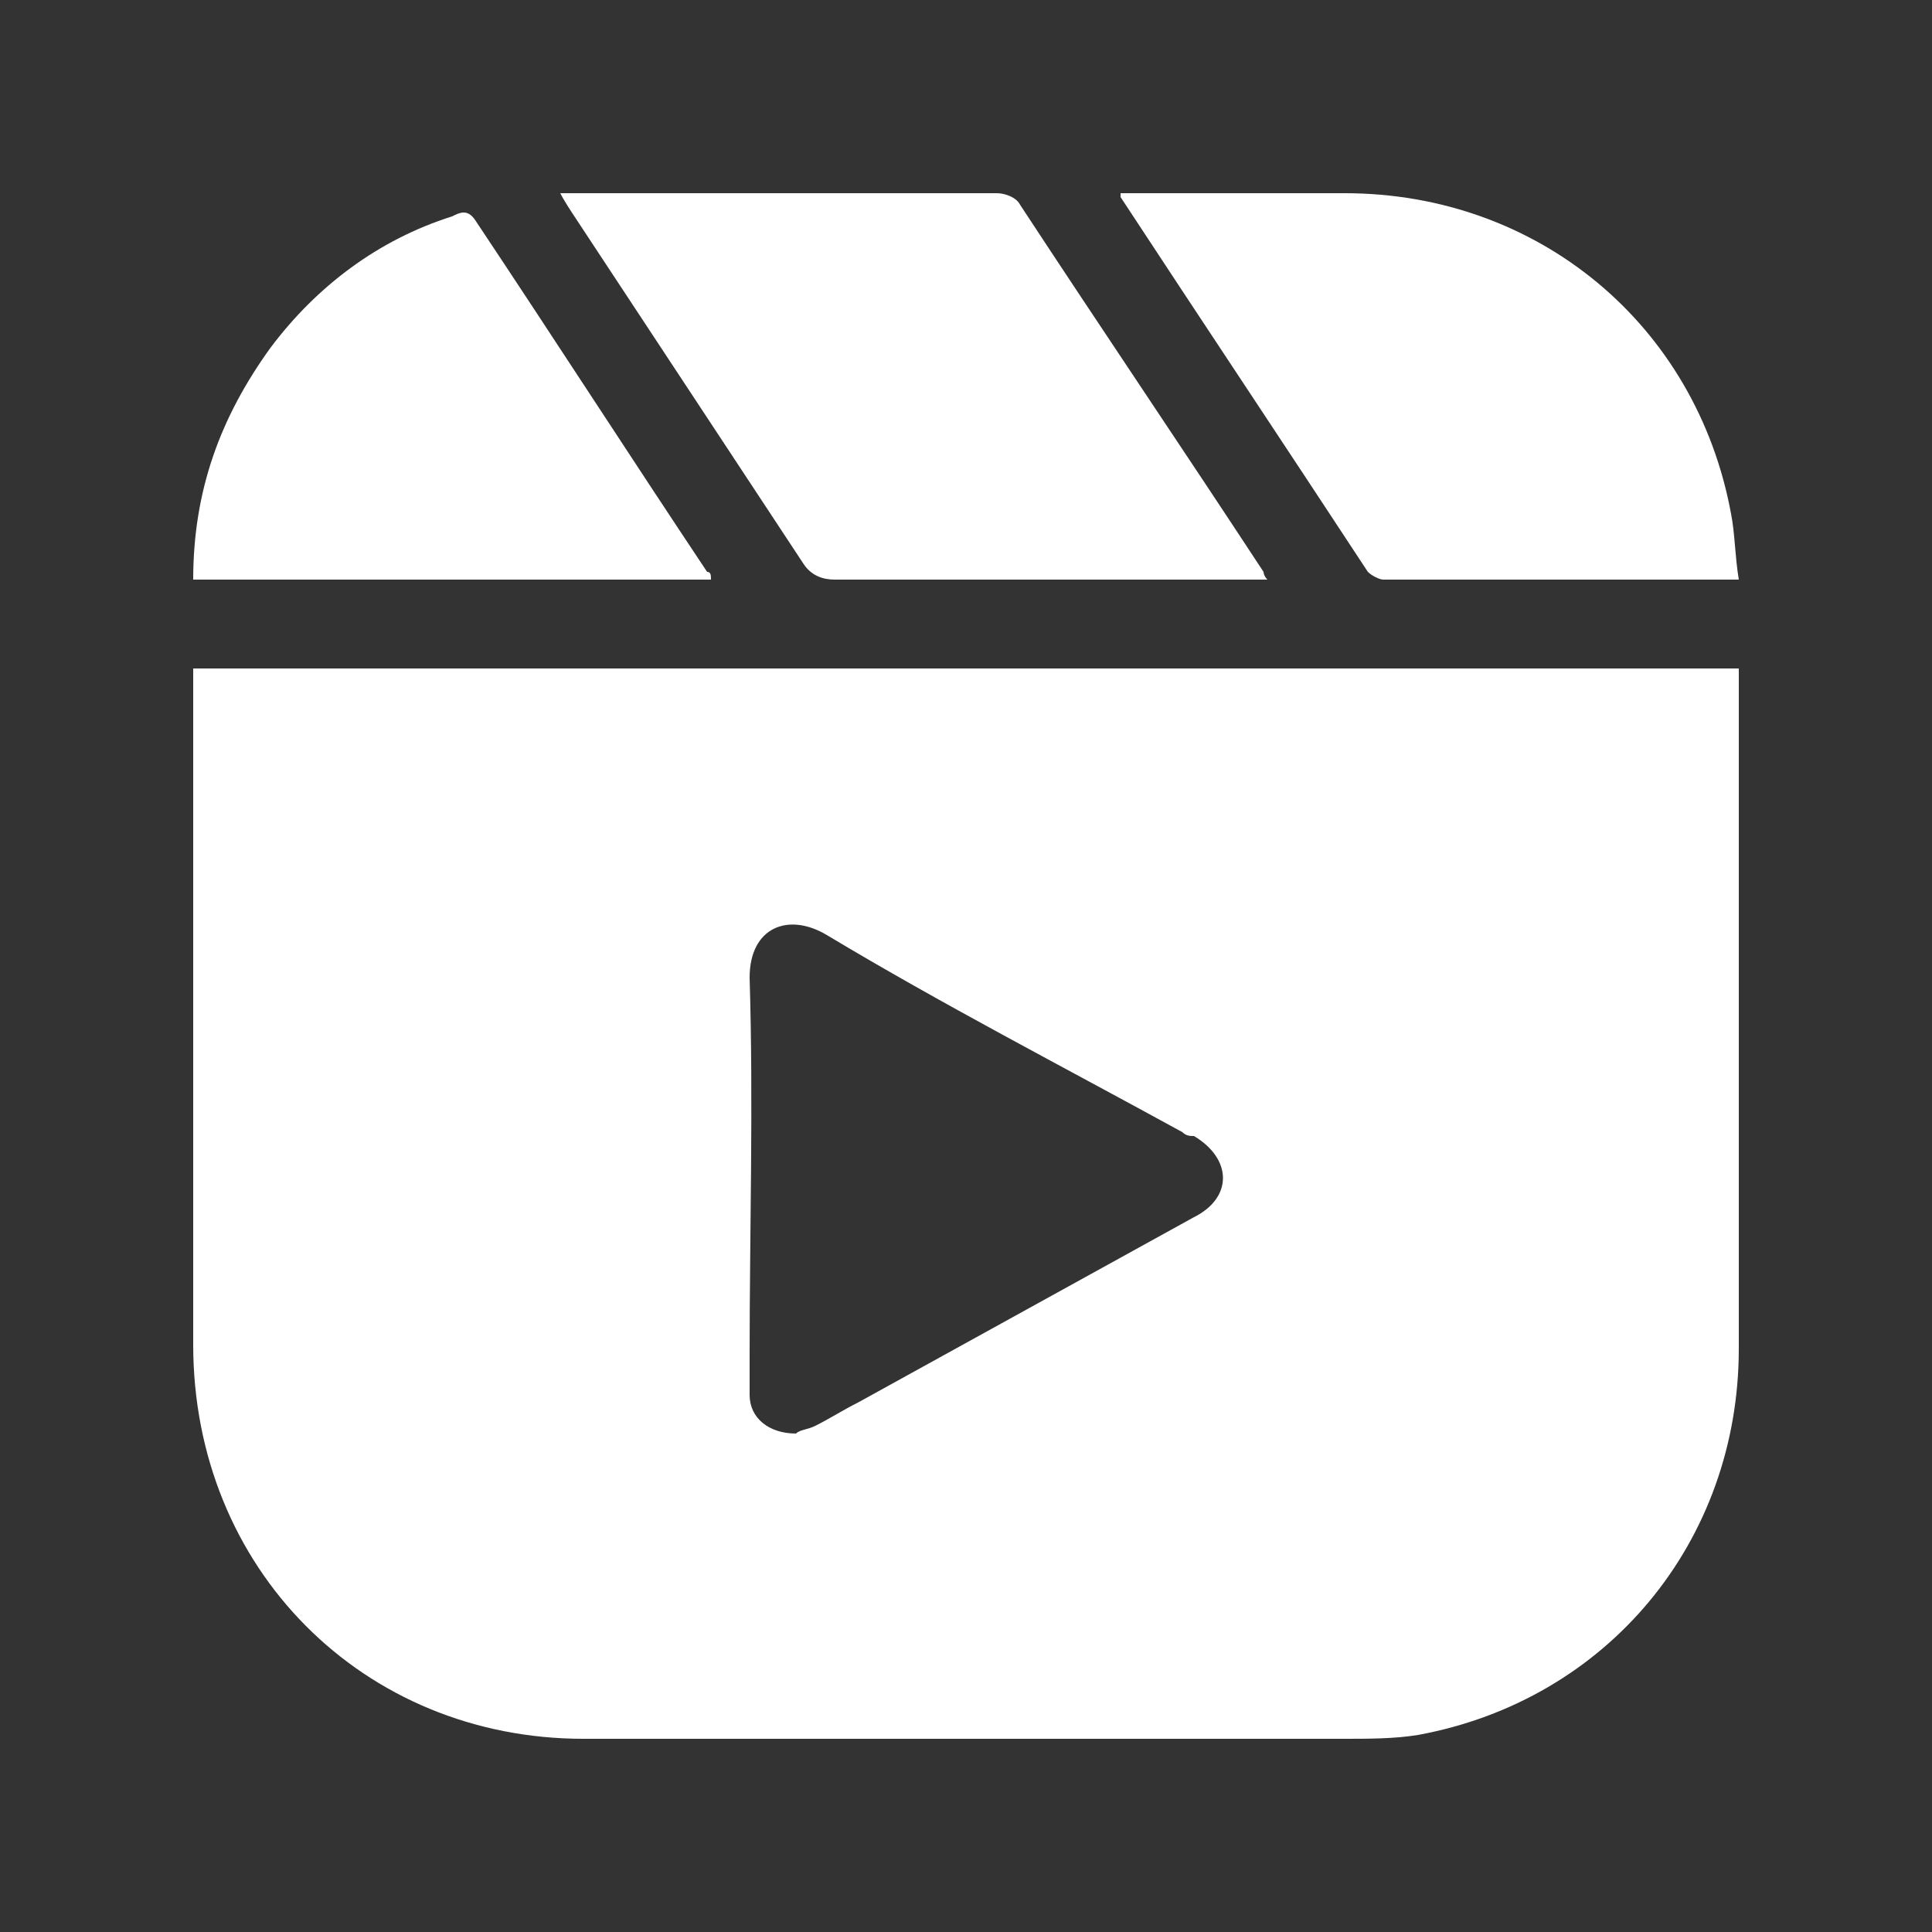 <?xml version="1.0" encoding="utf-8"?>
<!-- Generator: Adobe Illustrator 23.0.0, SVG Export Plug-In . SVG Version: 6.00 Build 0)  -->
<svg version="1.0" id="Layer_1" xmlns="http://www.w3.org/2000/svg" xmlns:xlink="http://www.w3.org/1999/xlink" x="0px" y="0px"
	 width="50px" height="50px" viewBox="0 0 50 50" enable-background="new 0 0 50 50" xml:space="preserve">
<rect x="0" y="0" width="50" height="50" fill="#333333" stroke="none"/>
<g>
	<path fill="#FFFFFF" d="M5,17.8c0,5.7,0,11.4,0,17C5,40.6,9.4,45,15.1,45c6.6,0,13.1,0,19.7,0c0.6,0,1.3,0,1.9-0.1
		c4.9-0.9,8.3-5,8.3-10c0-5.7,0-11.4,0-17c0-0.2,0-0.4,0-0.6c-13.3,0-26.6,0-40,0C5,17.5,5,17.6,5,17.8z M21.4,24.2
		c3,1.8,6.1,3.4,9.2,5.1c0.1,0.1,0.2,0.1,0.3,0.1c1,0.6,1,1.6,0,2.1c-2.9,1.6-5.8,3.2-8.7,4.8c-0.4,0.2-0.7,0.4-1.1,0.6
		c-0.2,0.1-0.4,0.1-0.5,0.2c-0.7,0-1.2-0.4-1.2-1c0-0.3,0-0.7,0-1c0-3.3,0.1-6.5,0-9.8C19.4,24,20.4,23.6,21.4,24.2z"/>
	<path fill="#FFFFFF" d="M20.8,14.6c0.2,0.3,0.5,0.4,0.8,0.4c3.5,0,7.1,0,10.6,0c0.2,0,0.3,0,0.6,0c-0.1-0.1-0.1-0.2-0.1-0.2
		c-2.1-3.2-4.2-6.3-6.3-9.5C26.3,5.1,26,5,25.8,5c-3.6,0-7.1,0-10.7,0c-0.2,0-0.3,0-0.6,0c0.1,0.2,0.3,0.5,0.3,0.5L20.8,14.6z"/>
	<path fill="#FFFFFF" d="M35.4,14.8c0.1,0.1,0.3,0.2,0.4,0.2c3,0,6,0,9.2,0c-0.1-0.6-0.1-1.2-0.2-1.7c-0.9-4.9-5-8.3-10-8.3
		C33,5,29.1,5,29,5c0,0.1,0,0.1,0,0.1C31.1,8.3,33.3,11.6,35.4,14.8z"/>
	<path fill="#FFFFFF" d="M18.3,14.8c-2-3-4-6.1-6-9.1c-0.2-0.3-0.4-0.2-0.6-0.1C9.8,6.2,8.2,7.4,7,9c-1.3,1.8-2,3.7-2,6
		c4.5,0,8.9,0,13.4,0C18.4,14.9,18.4,14.8,18.3,14.8z"/>
</g>
</svg>
